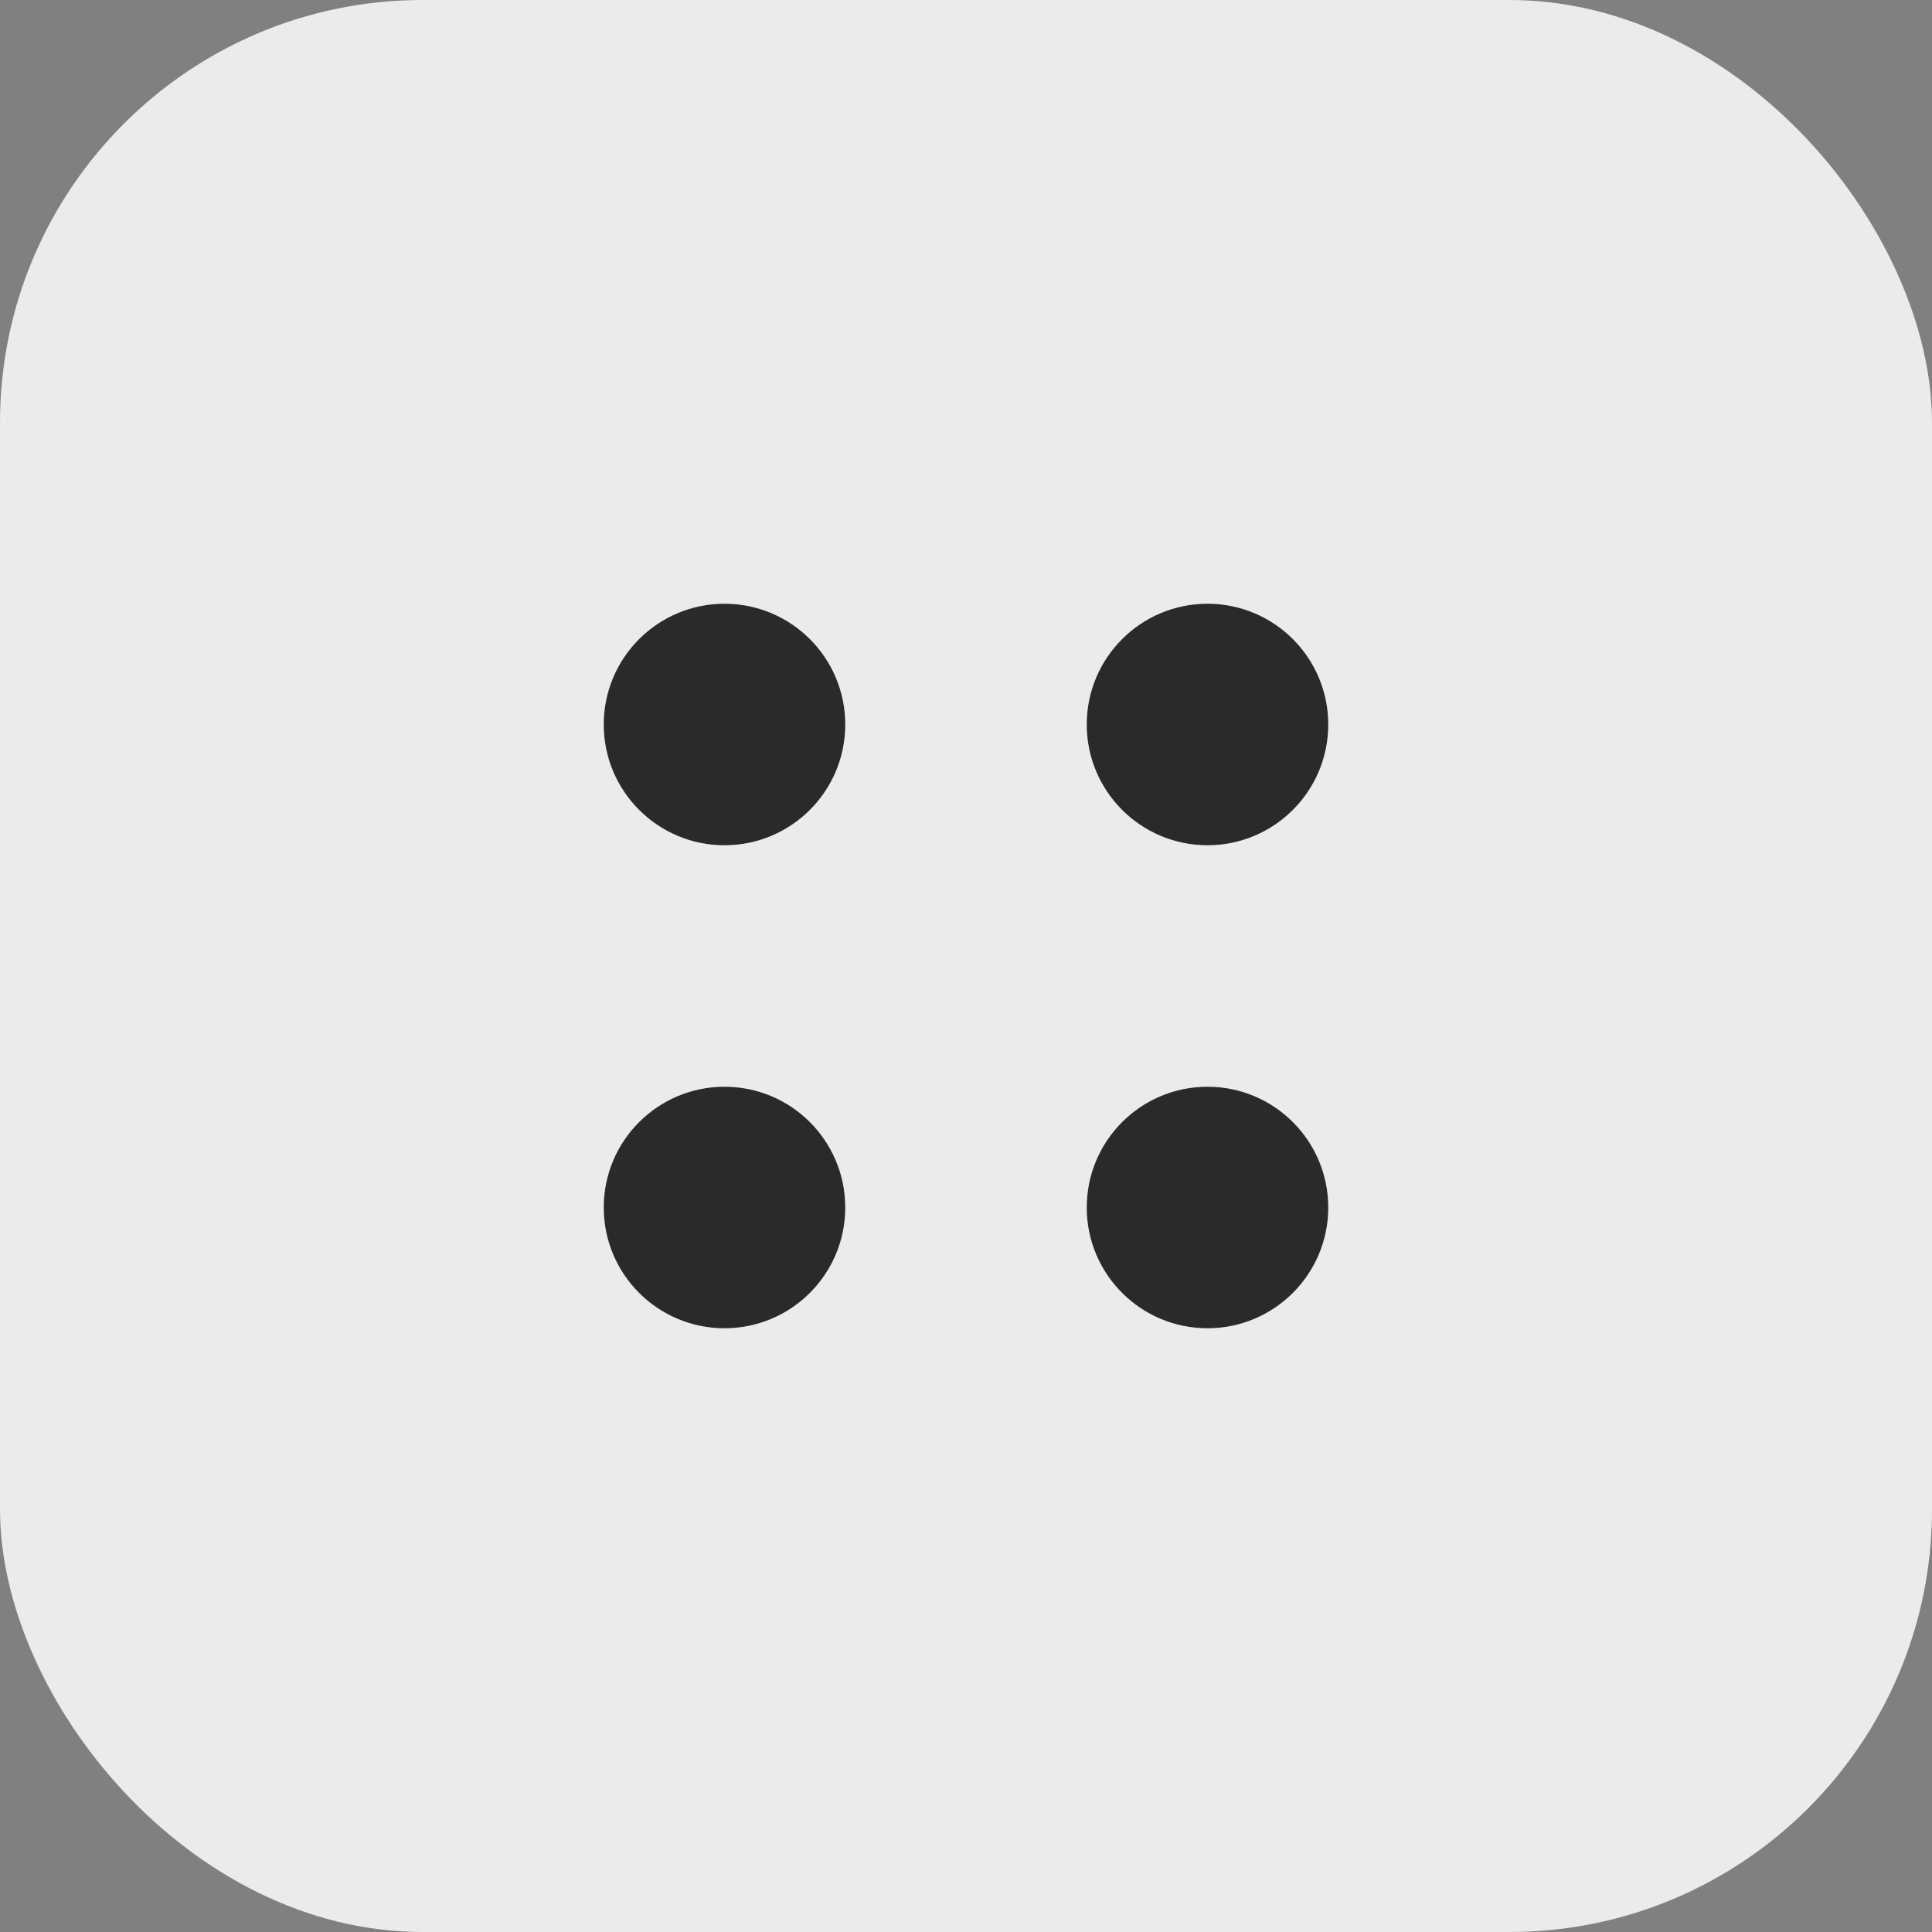 <svg width="32" height="32" fill="none" xmlns="http://www.w3.org/2000/svg"><rect width="100%" height="100%" fill="#808080" stroke="none"/><rect width="32" height="32" rx="7" fill="#EBEBEB"/><circle cx="12" cy="12" r="2" fill="#2A2A2A"/><circle cx="12" cy="20" r="2" fill="#2A2A2A"/><circle cx="20" cy="12" r="2" fill="#2A2A2A"/><circle cx="20" cy="20" r="2" fill="#2A2A2A"/></svg>
